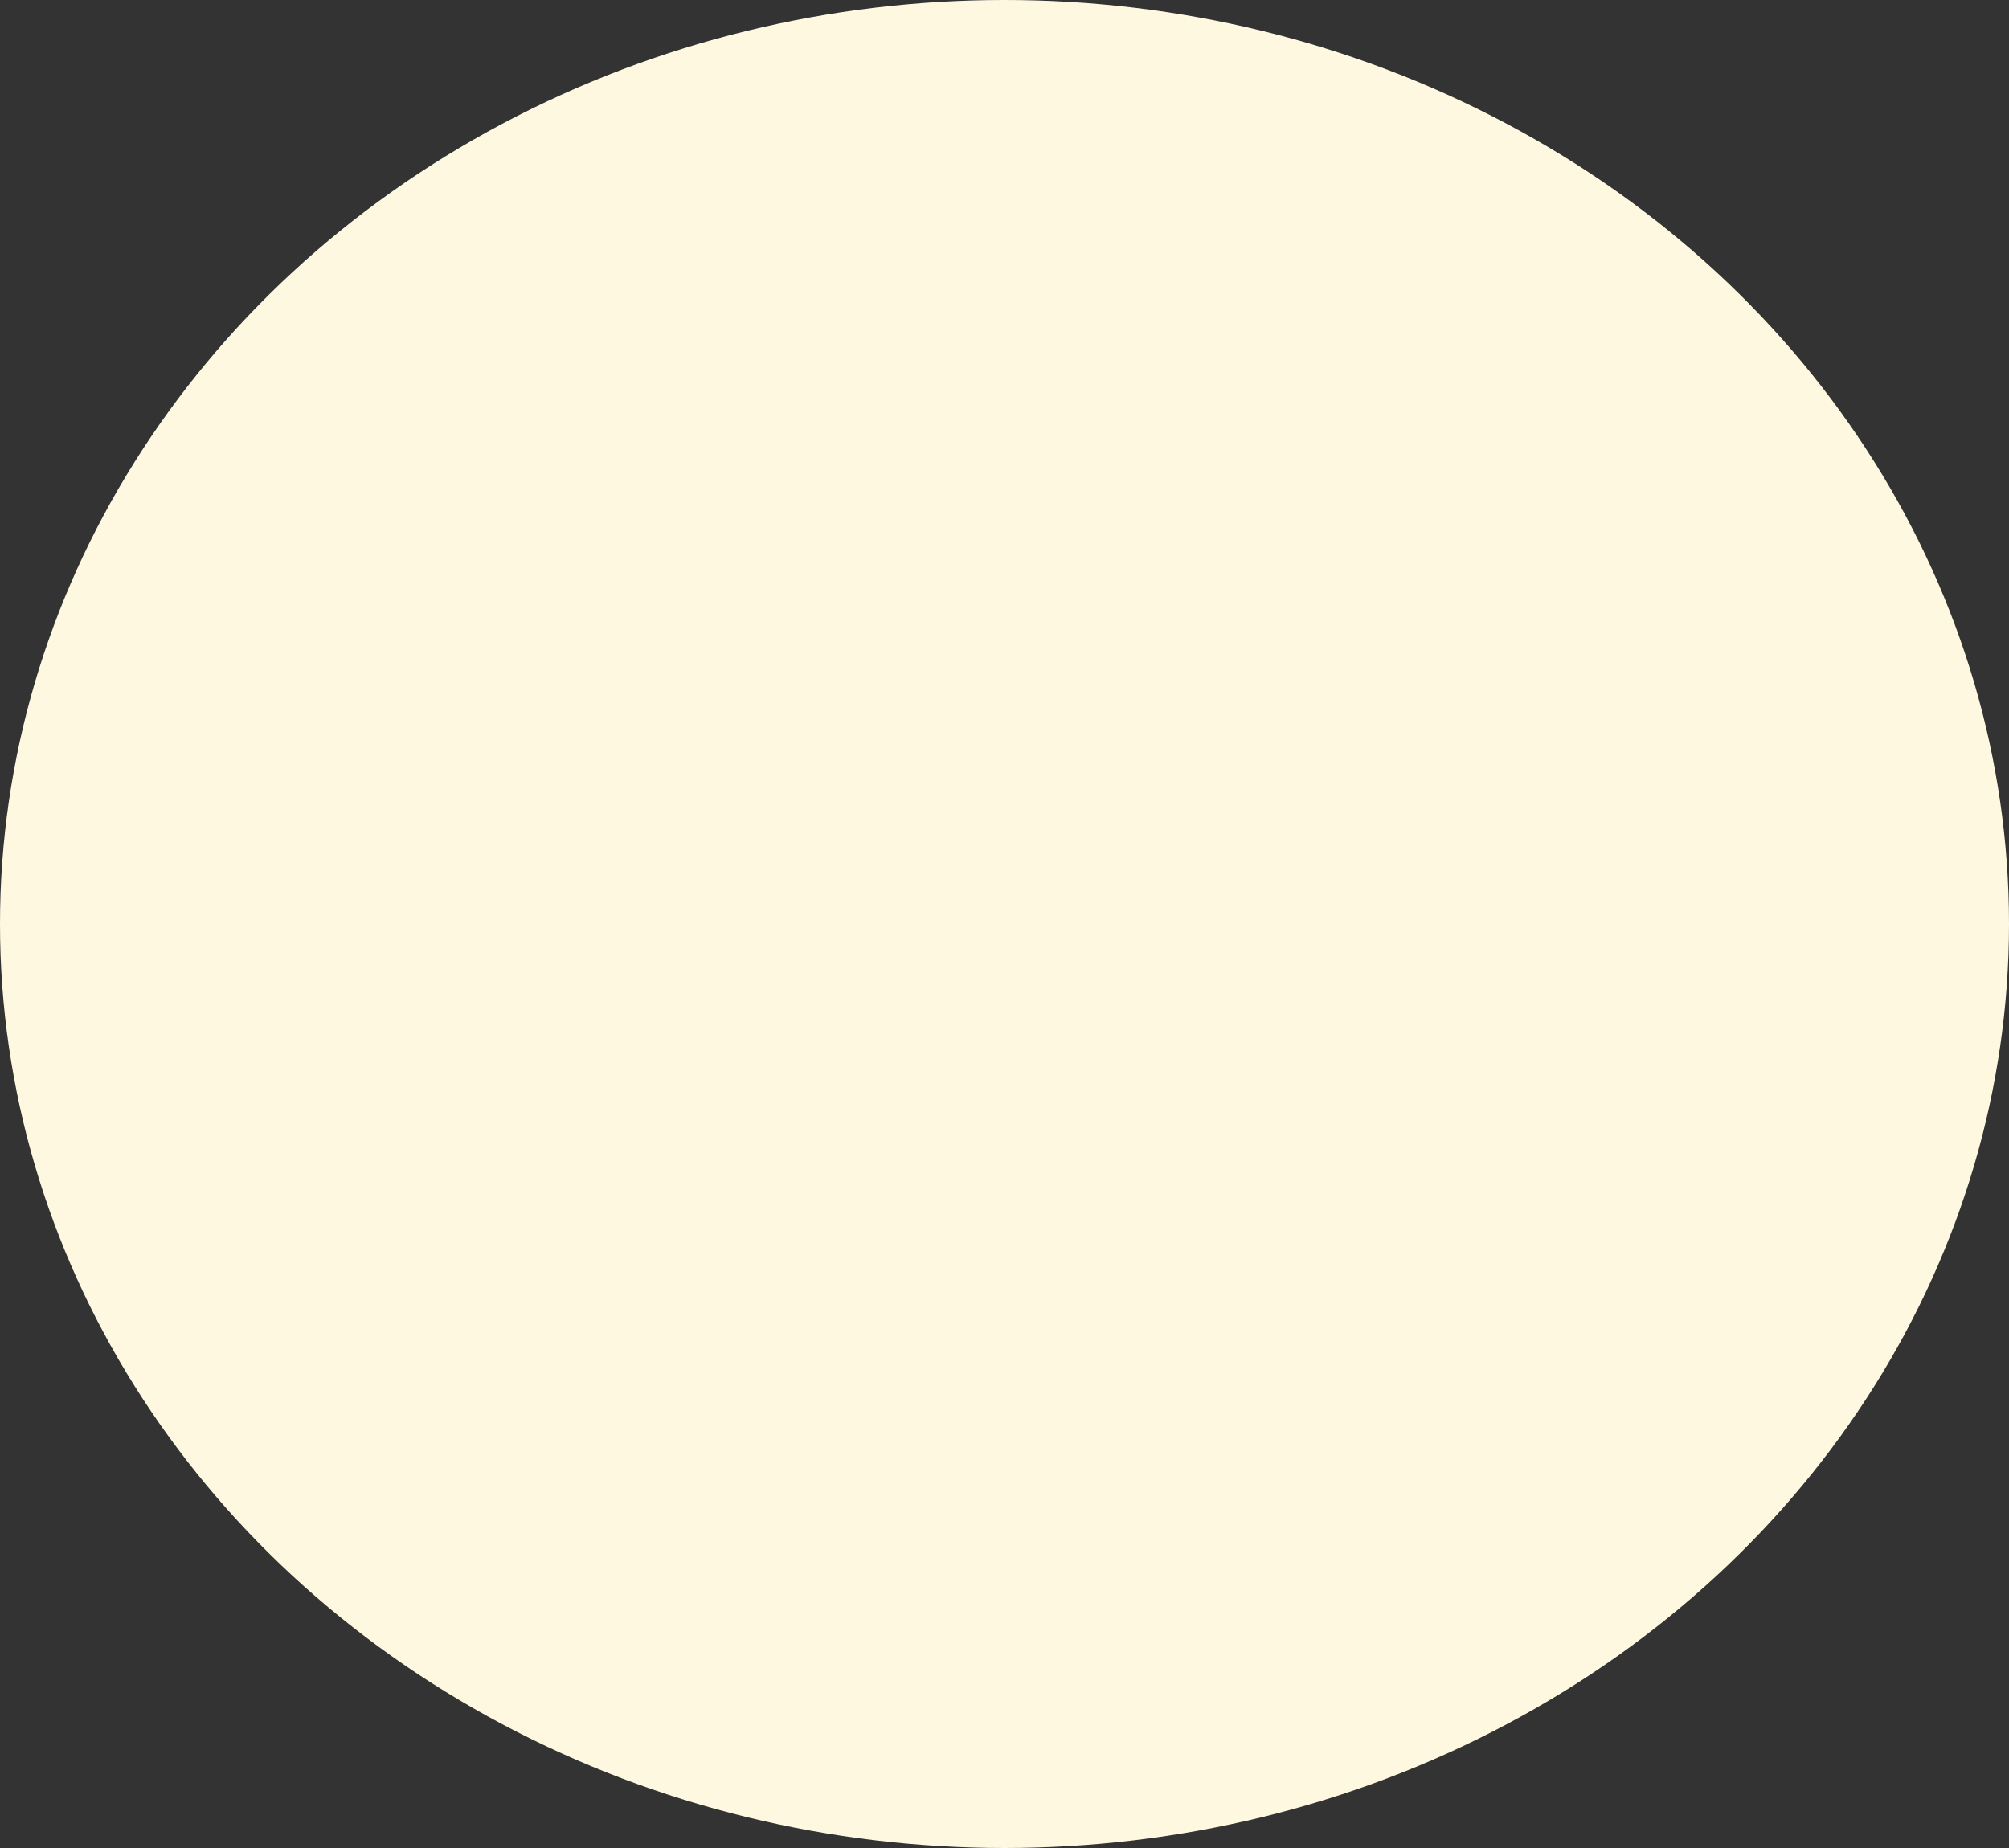 <svg width="25" height="23" viewBox="0 0 25 23" fill="none" xmlns="http://www.w3.org/2000/svg">
<rect x="0" y="0" width="25" height="23" fill="#333333" stroke="none"/>
<ellipse cx="12.5" cy="11.5" rx="12.5" ry="11.5" fill="#FFF8E1"/>
</svg>
